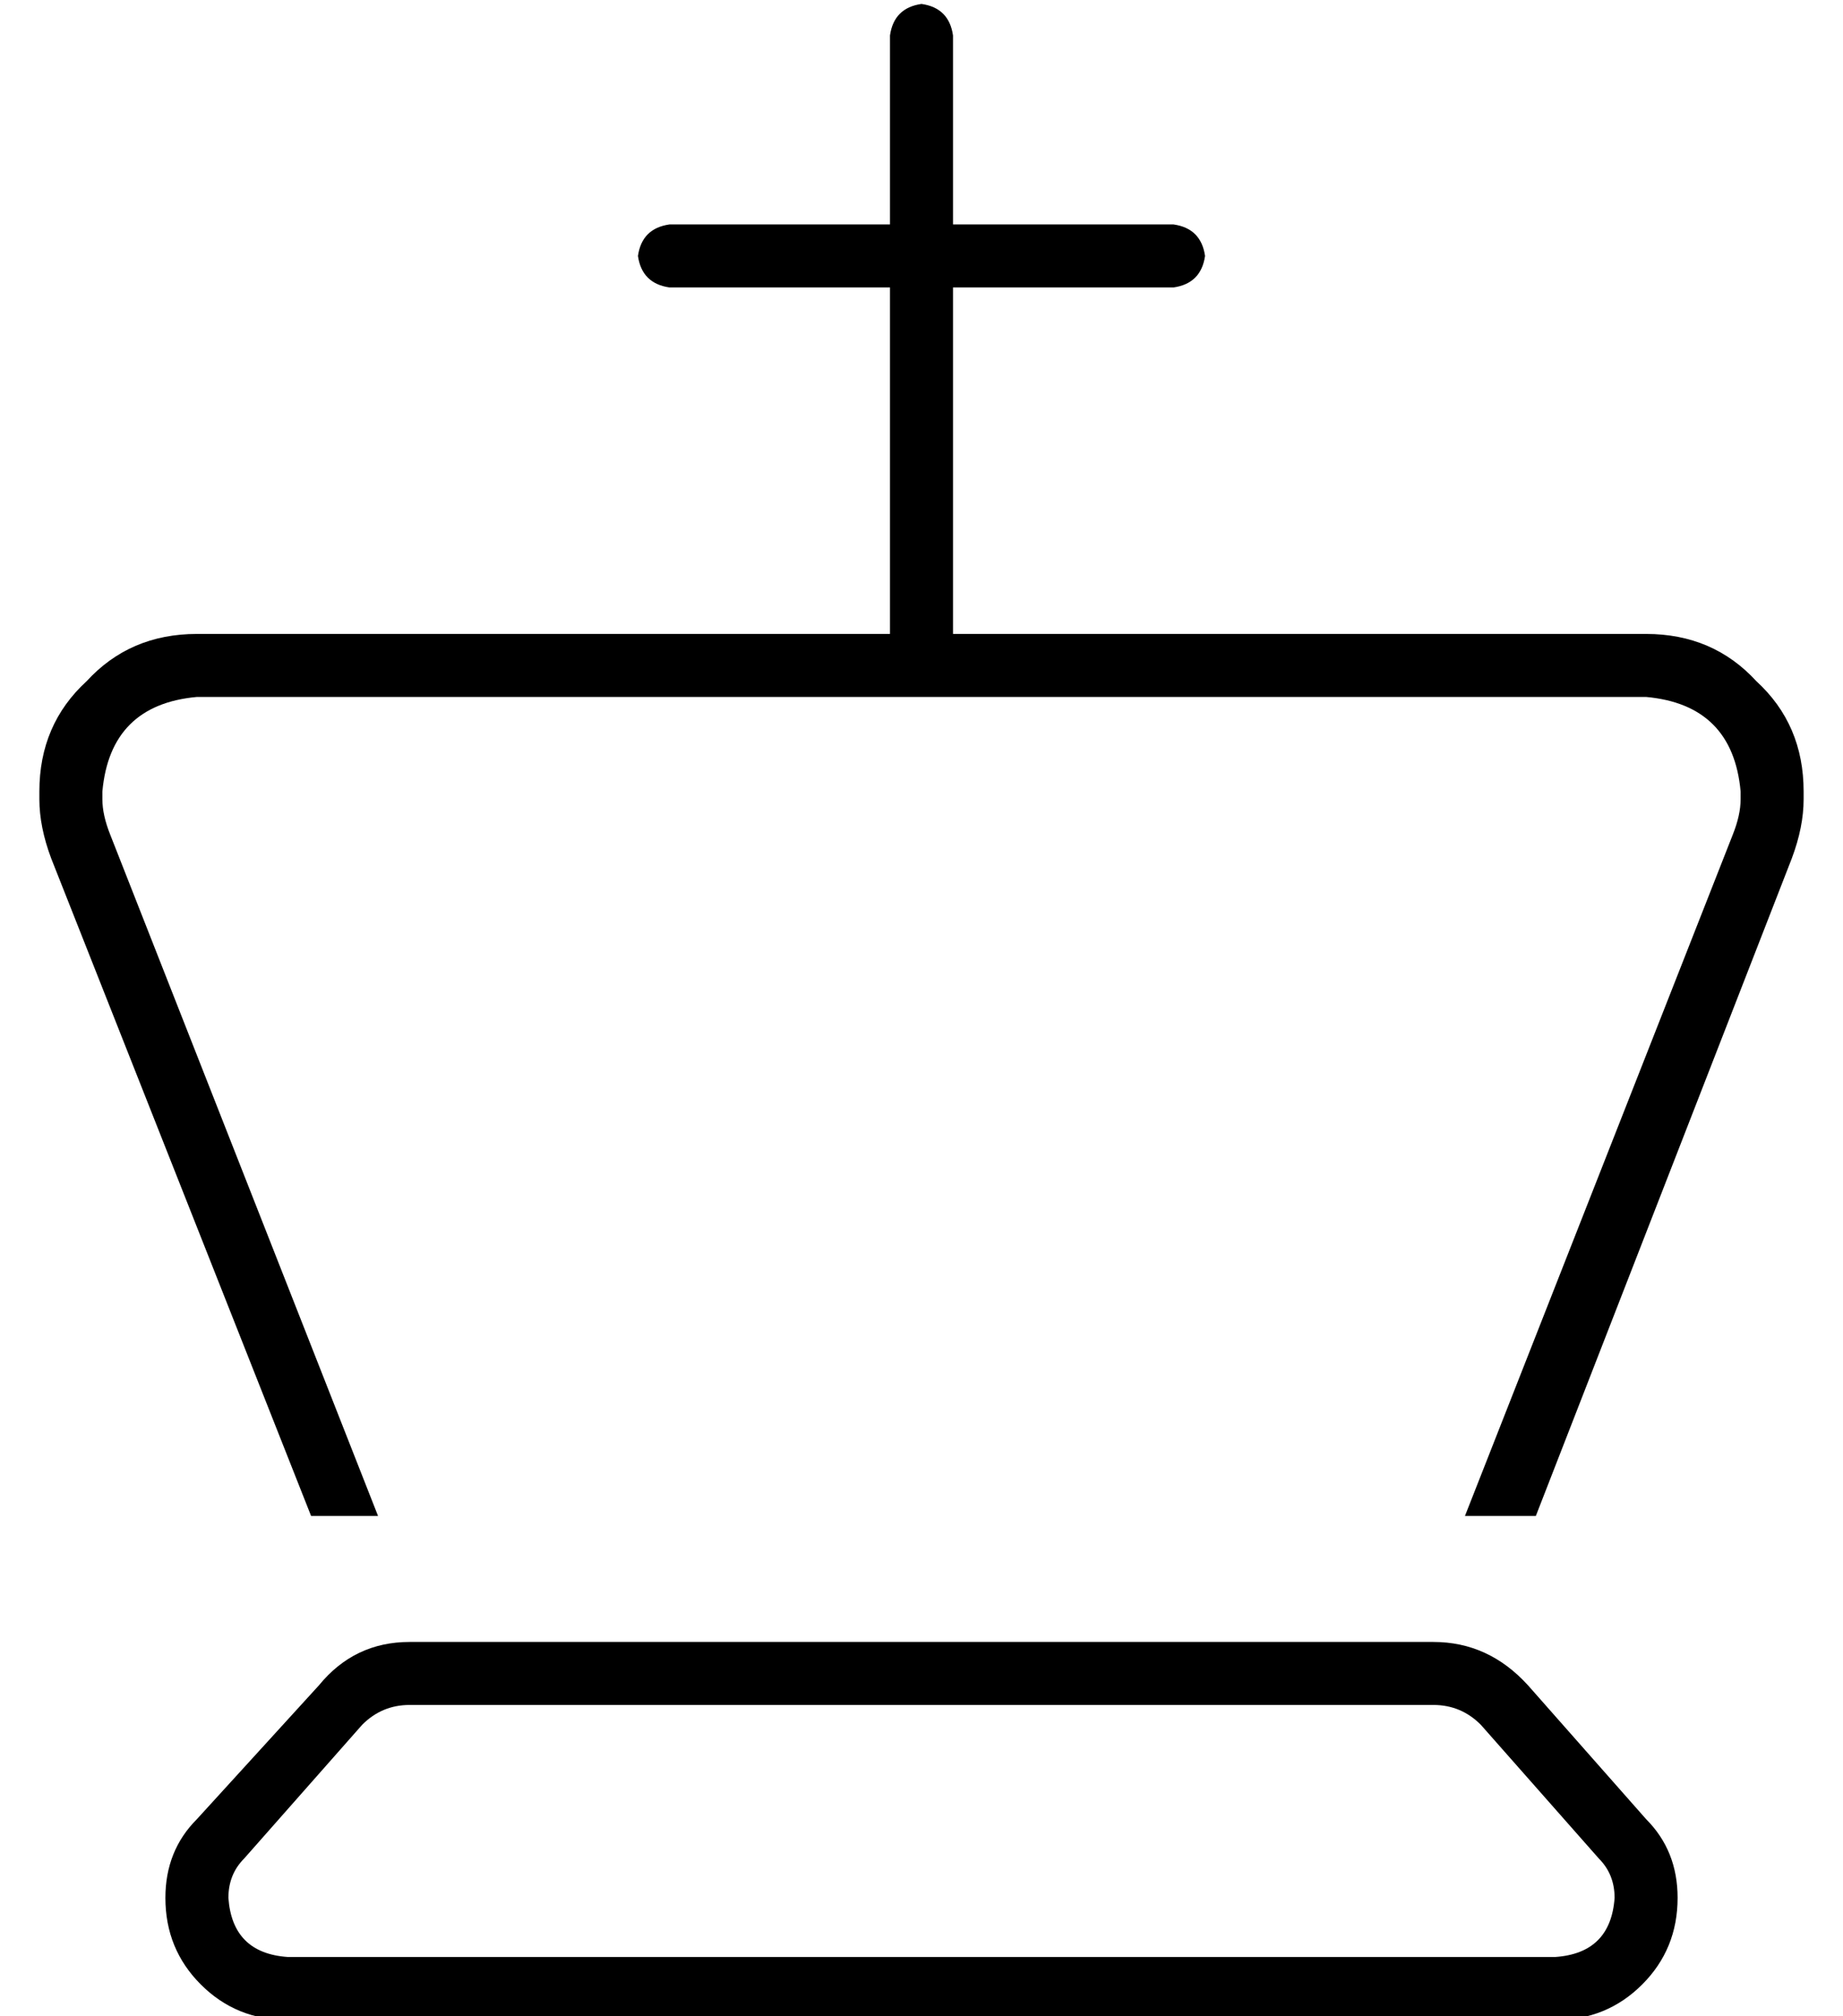 <?xml version="1.0" standalone="no"?>
<!DOCTYPE svg PUBLIC "-//W3C//DTD SVG 1.1//EN" "http://www.w3.org/Graphics/SVG/1.1/DTD/svg11.dtd" >
<svg xmlns="http://www.w3.org/2000/svg" xmlns:xlink="http://www.w3.org/1999/xlink" version="1.1" viewBox="-10 -40 468 512">
   <path fill="currentColor"
d="M224 -39q7 1 8 8v48v0h56v0q7 1 8 8q-1 7 -8 8h-56v0v88v0h176v0q17 0 28 12q12 11 12 28v2v0q0 7 -3 15l-65 167v0h-18v0l68 -173v0q2 -5 2 -9v-2v0q-2 -22 -24 -24h-368v0q-22 2 -24 24v2v0q0 4 2 9l68 173v0h-17v0l-66 -167v0q-3 -8 -3 -15v-2v0q0 -17 12 -28
q11 -12 28 -12h176v0v-88v0h-56v0q-7 -1 -8 -8q1 -7 8 -8h56v0v-48v0q1 -7 8 -8v0zM94 393q-7 0 -12 5l-30 34v0q-4 4 -4 10q1 14 15 15h322v0q14 -1 15 -15q0 -6 -4 -10l-30 -34v0q-5 -5 -12 -5h-260v0zM408 422q8 8 8 20q0 13 -9 22t-22 9h-322v0q-13 0 -22 -9t-9 -22
q0 -12 8 -20l31 -34v0q9 -11 23 -11h260v0q14 0 24 11l30 34v0z" />
</svg>
